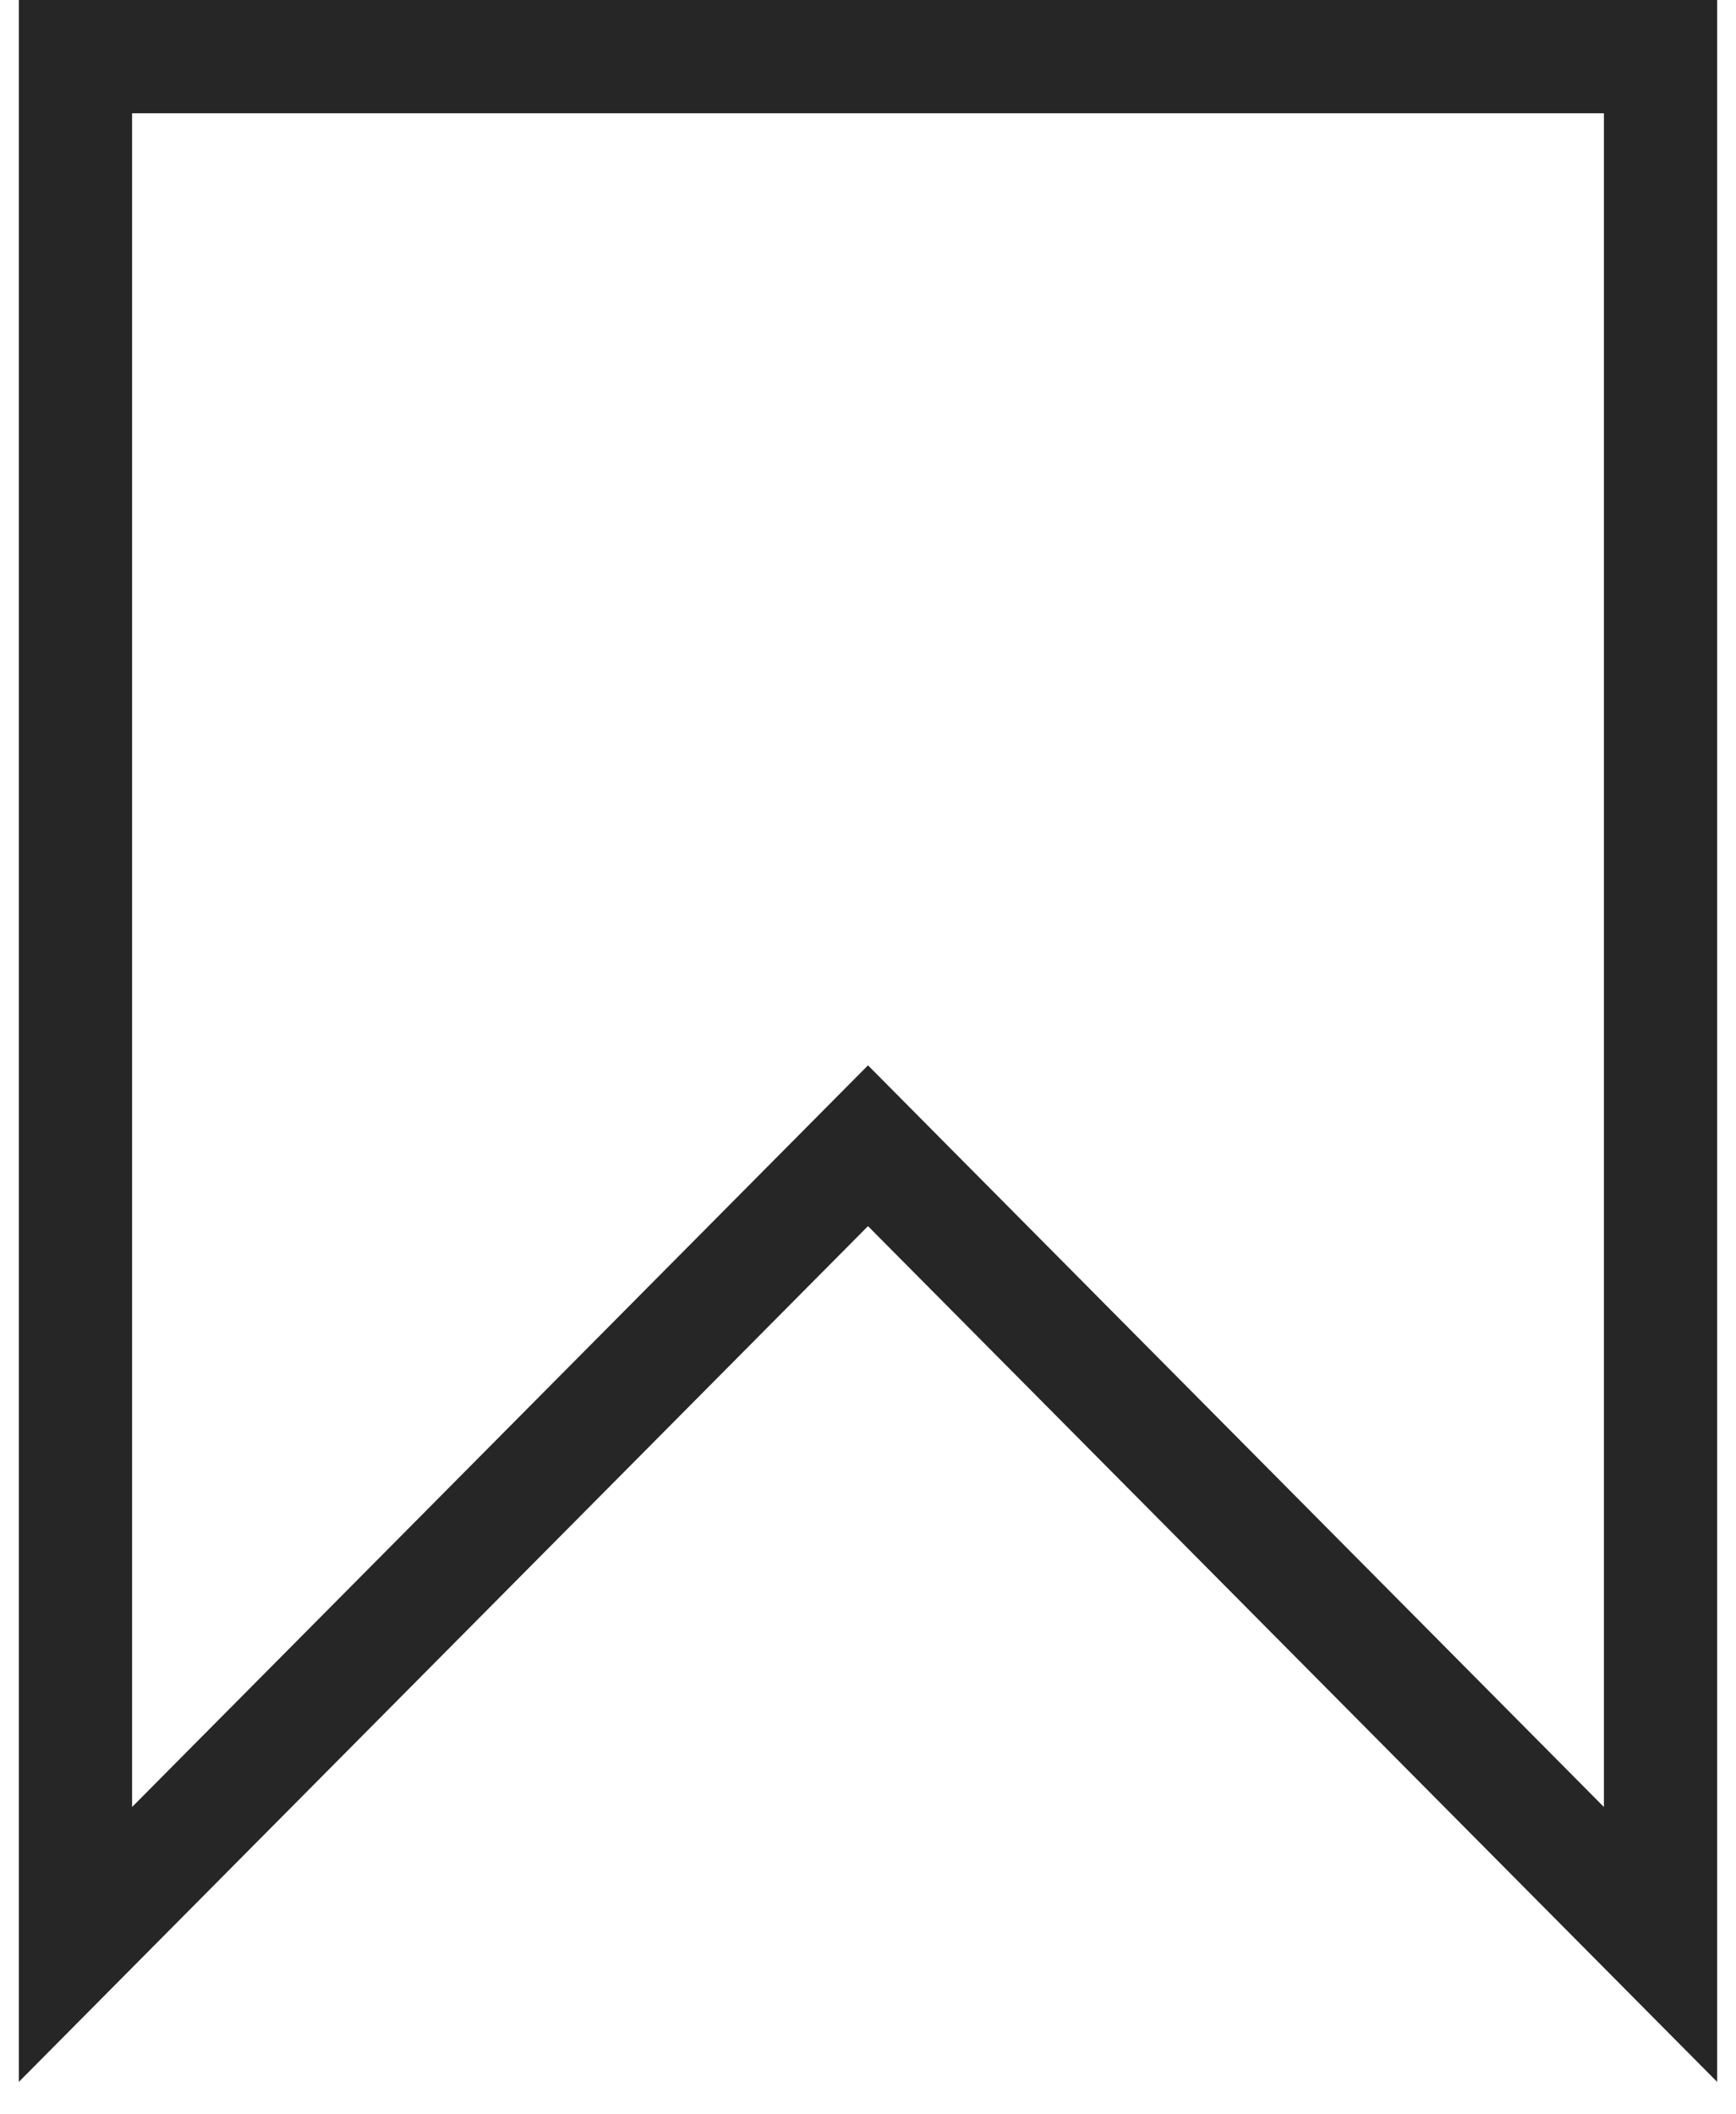 <svg width="23" height="28" viewBox="0 0 23 28" fill="none" xmlns="http://www.w3.org/2000/svg">
<path d="M1 25.75V0.75H22V25.75L11.5 15.173L1 25.75Z" stroke="#262626" stroke-width="1.5" stroke-linecap="square"/>
</svg>
